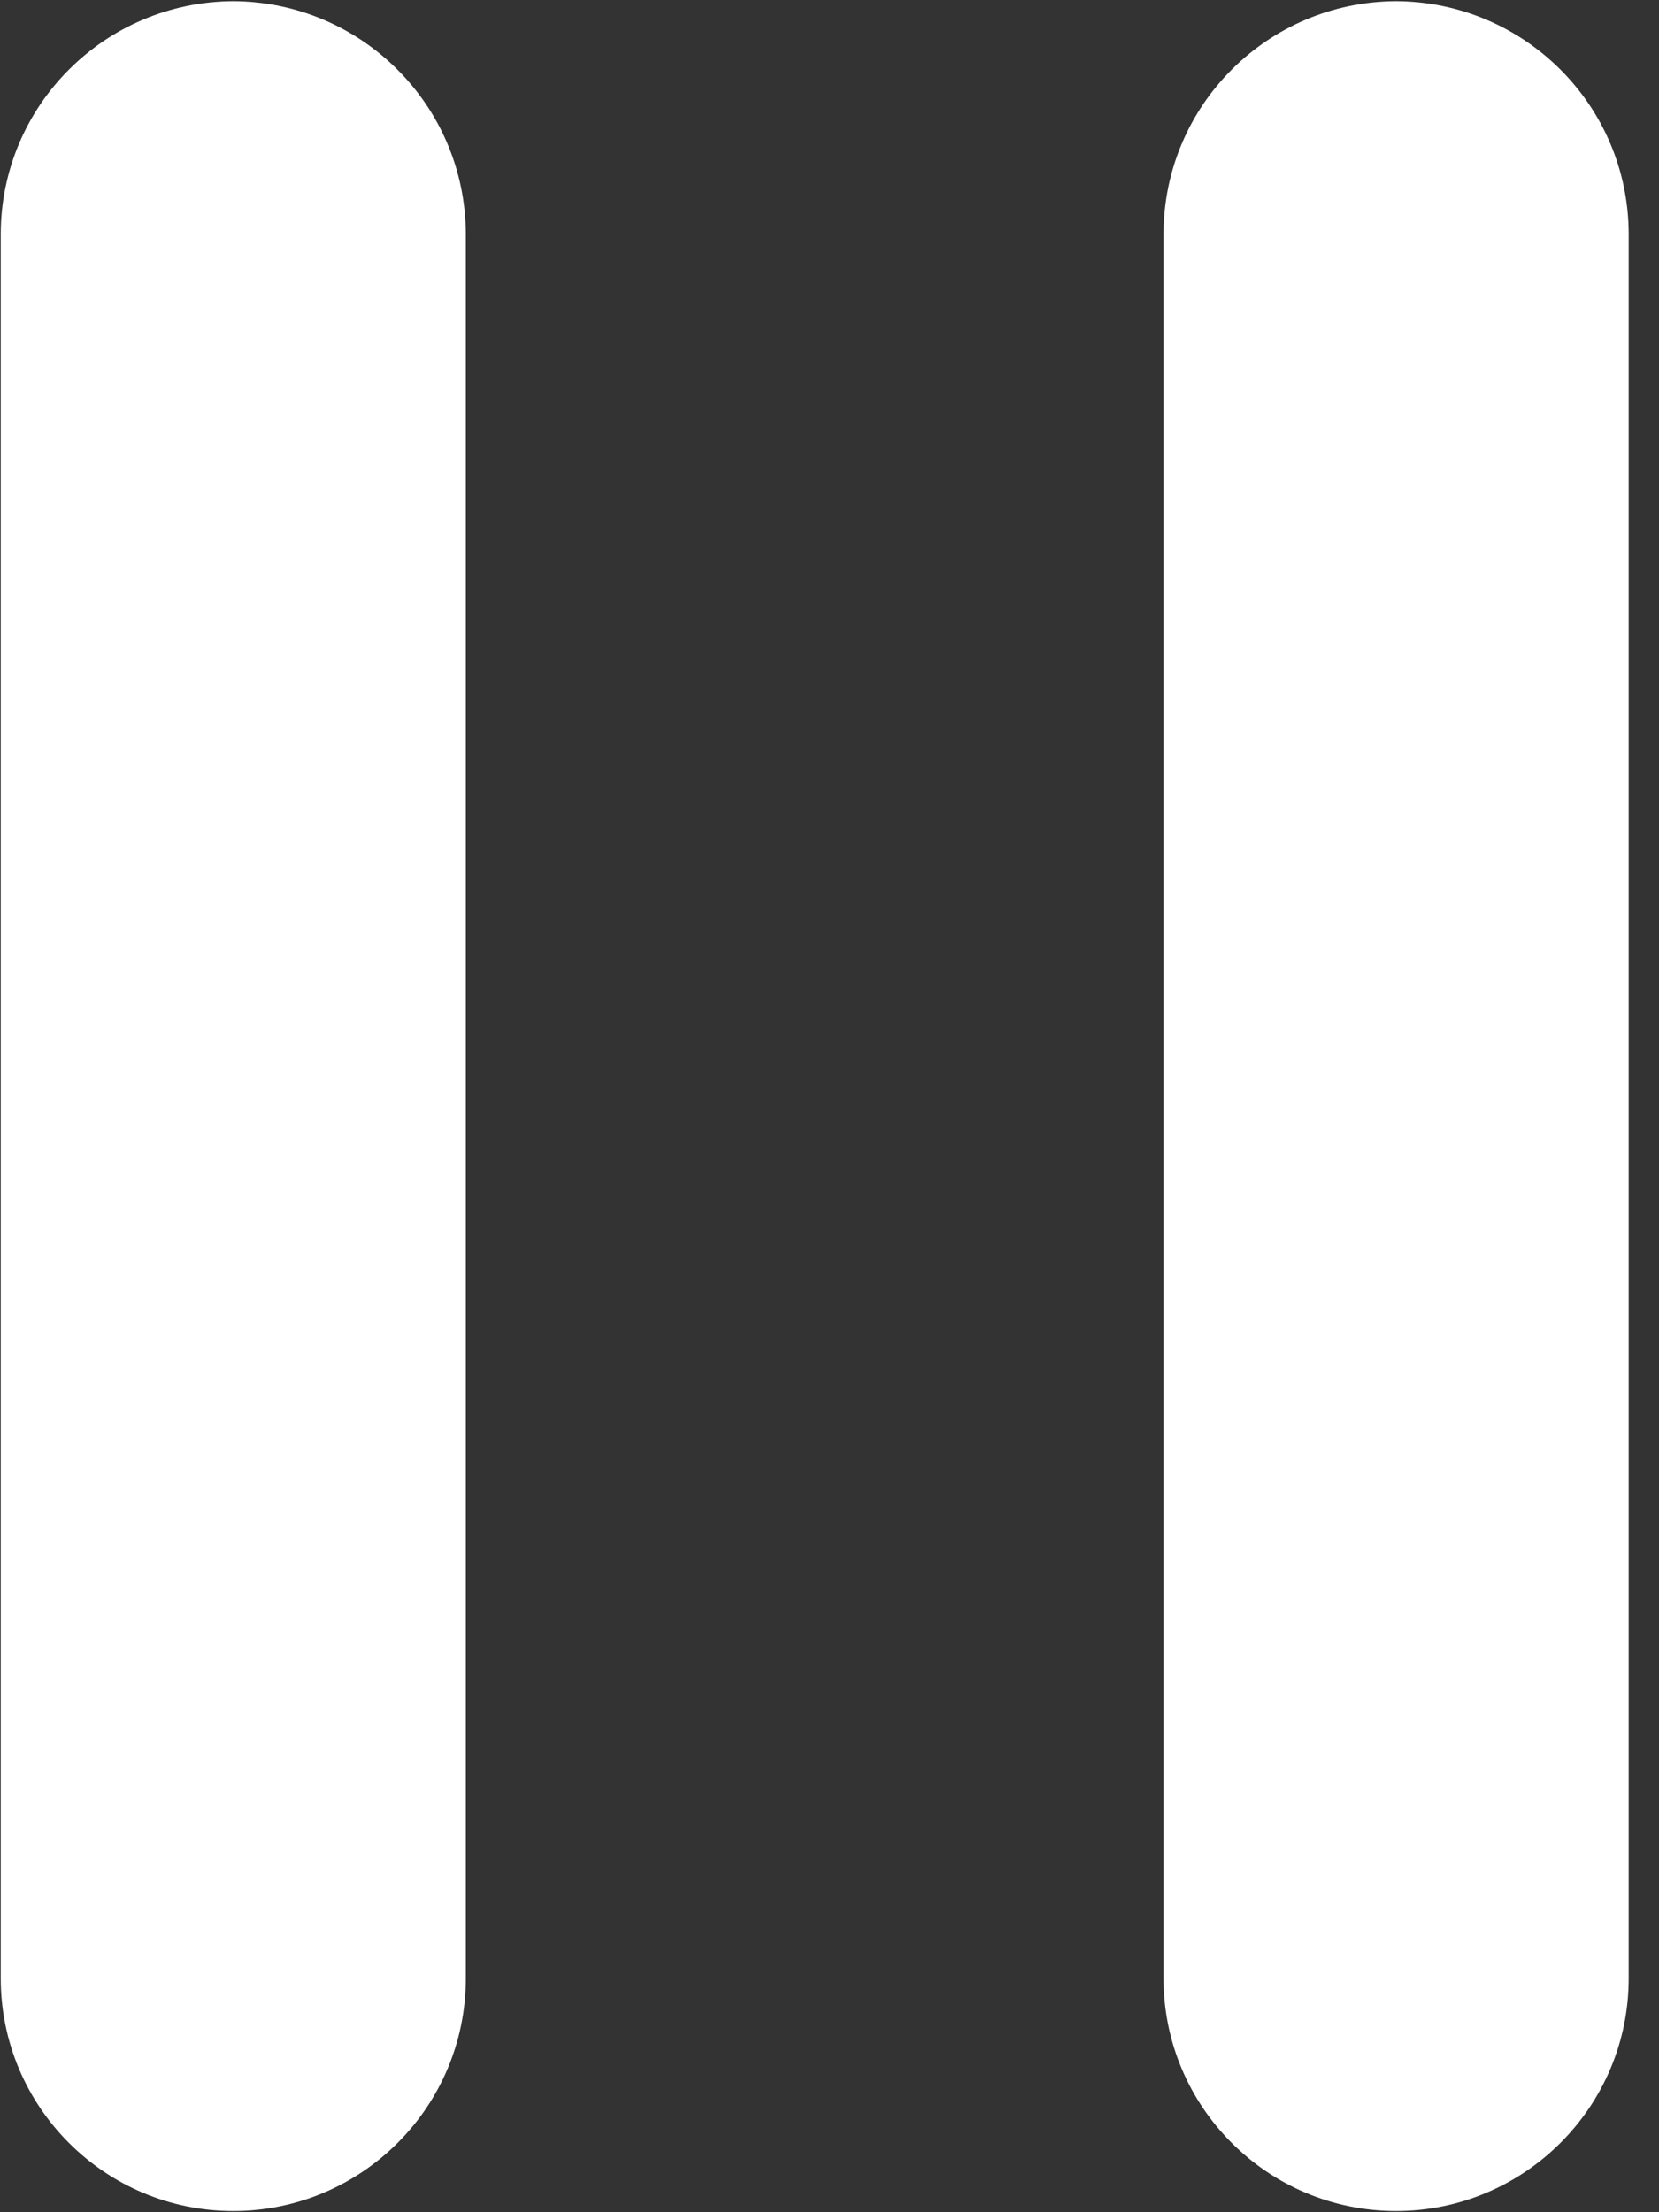 <svg xmlns="http://www.w3.org/2000/svg" xmlns:xlink="http://www.w3.org/1999/xlink" width="18" height="24" version="1.1" viewBox="0 0 18 24"><rect x="0" y="0" width="18" height="24" fill="#333333" stroke="none"/><title>暂停</title><desc>Created with Sketch.</desc><g id="Page-1" fill="none" fill-rule="evenodd" stroke="none" stroke-width="1"><g id="暂停" fill="#fff" fill-rule="nonzero"><path id="Shape" d="M15.147,0.013 C13.754,0.019 12.627,1.144 12.624,2.537 L12.624,21.463 C12.624,22.856 13.754,23.987 15.147,23.987 C16.54,23.987 17.671,22.856 17.671,21.463 L17.671,2.537 C17.668,1.144 16.54,0.019 15.147,0.013 Z M2.531,0.013 C1.138,0.019 0.011,1.144 0.008,2.537 L0.008,21.463 C0.008,22.856 1.138,23.987 2.531,23.987 C3.924,23.987 5.054,22.856 5.054,21.463 L5.054,2.537 C5.049,1.144 3.921,0.019 2.531,0.013 Z"/></g></g></svg>